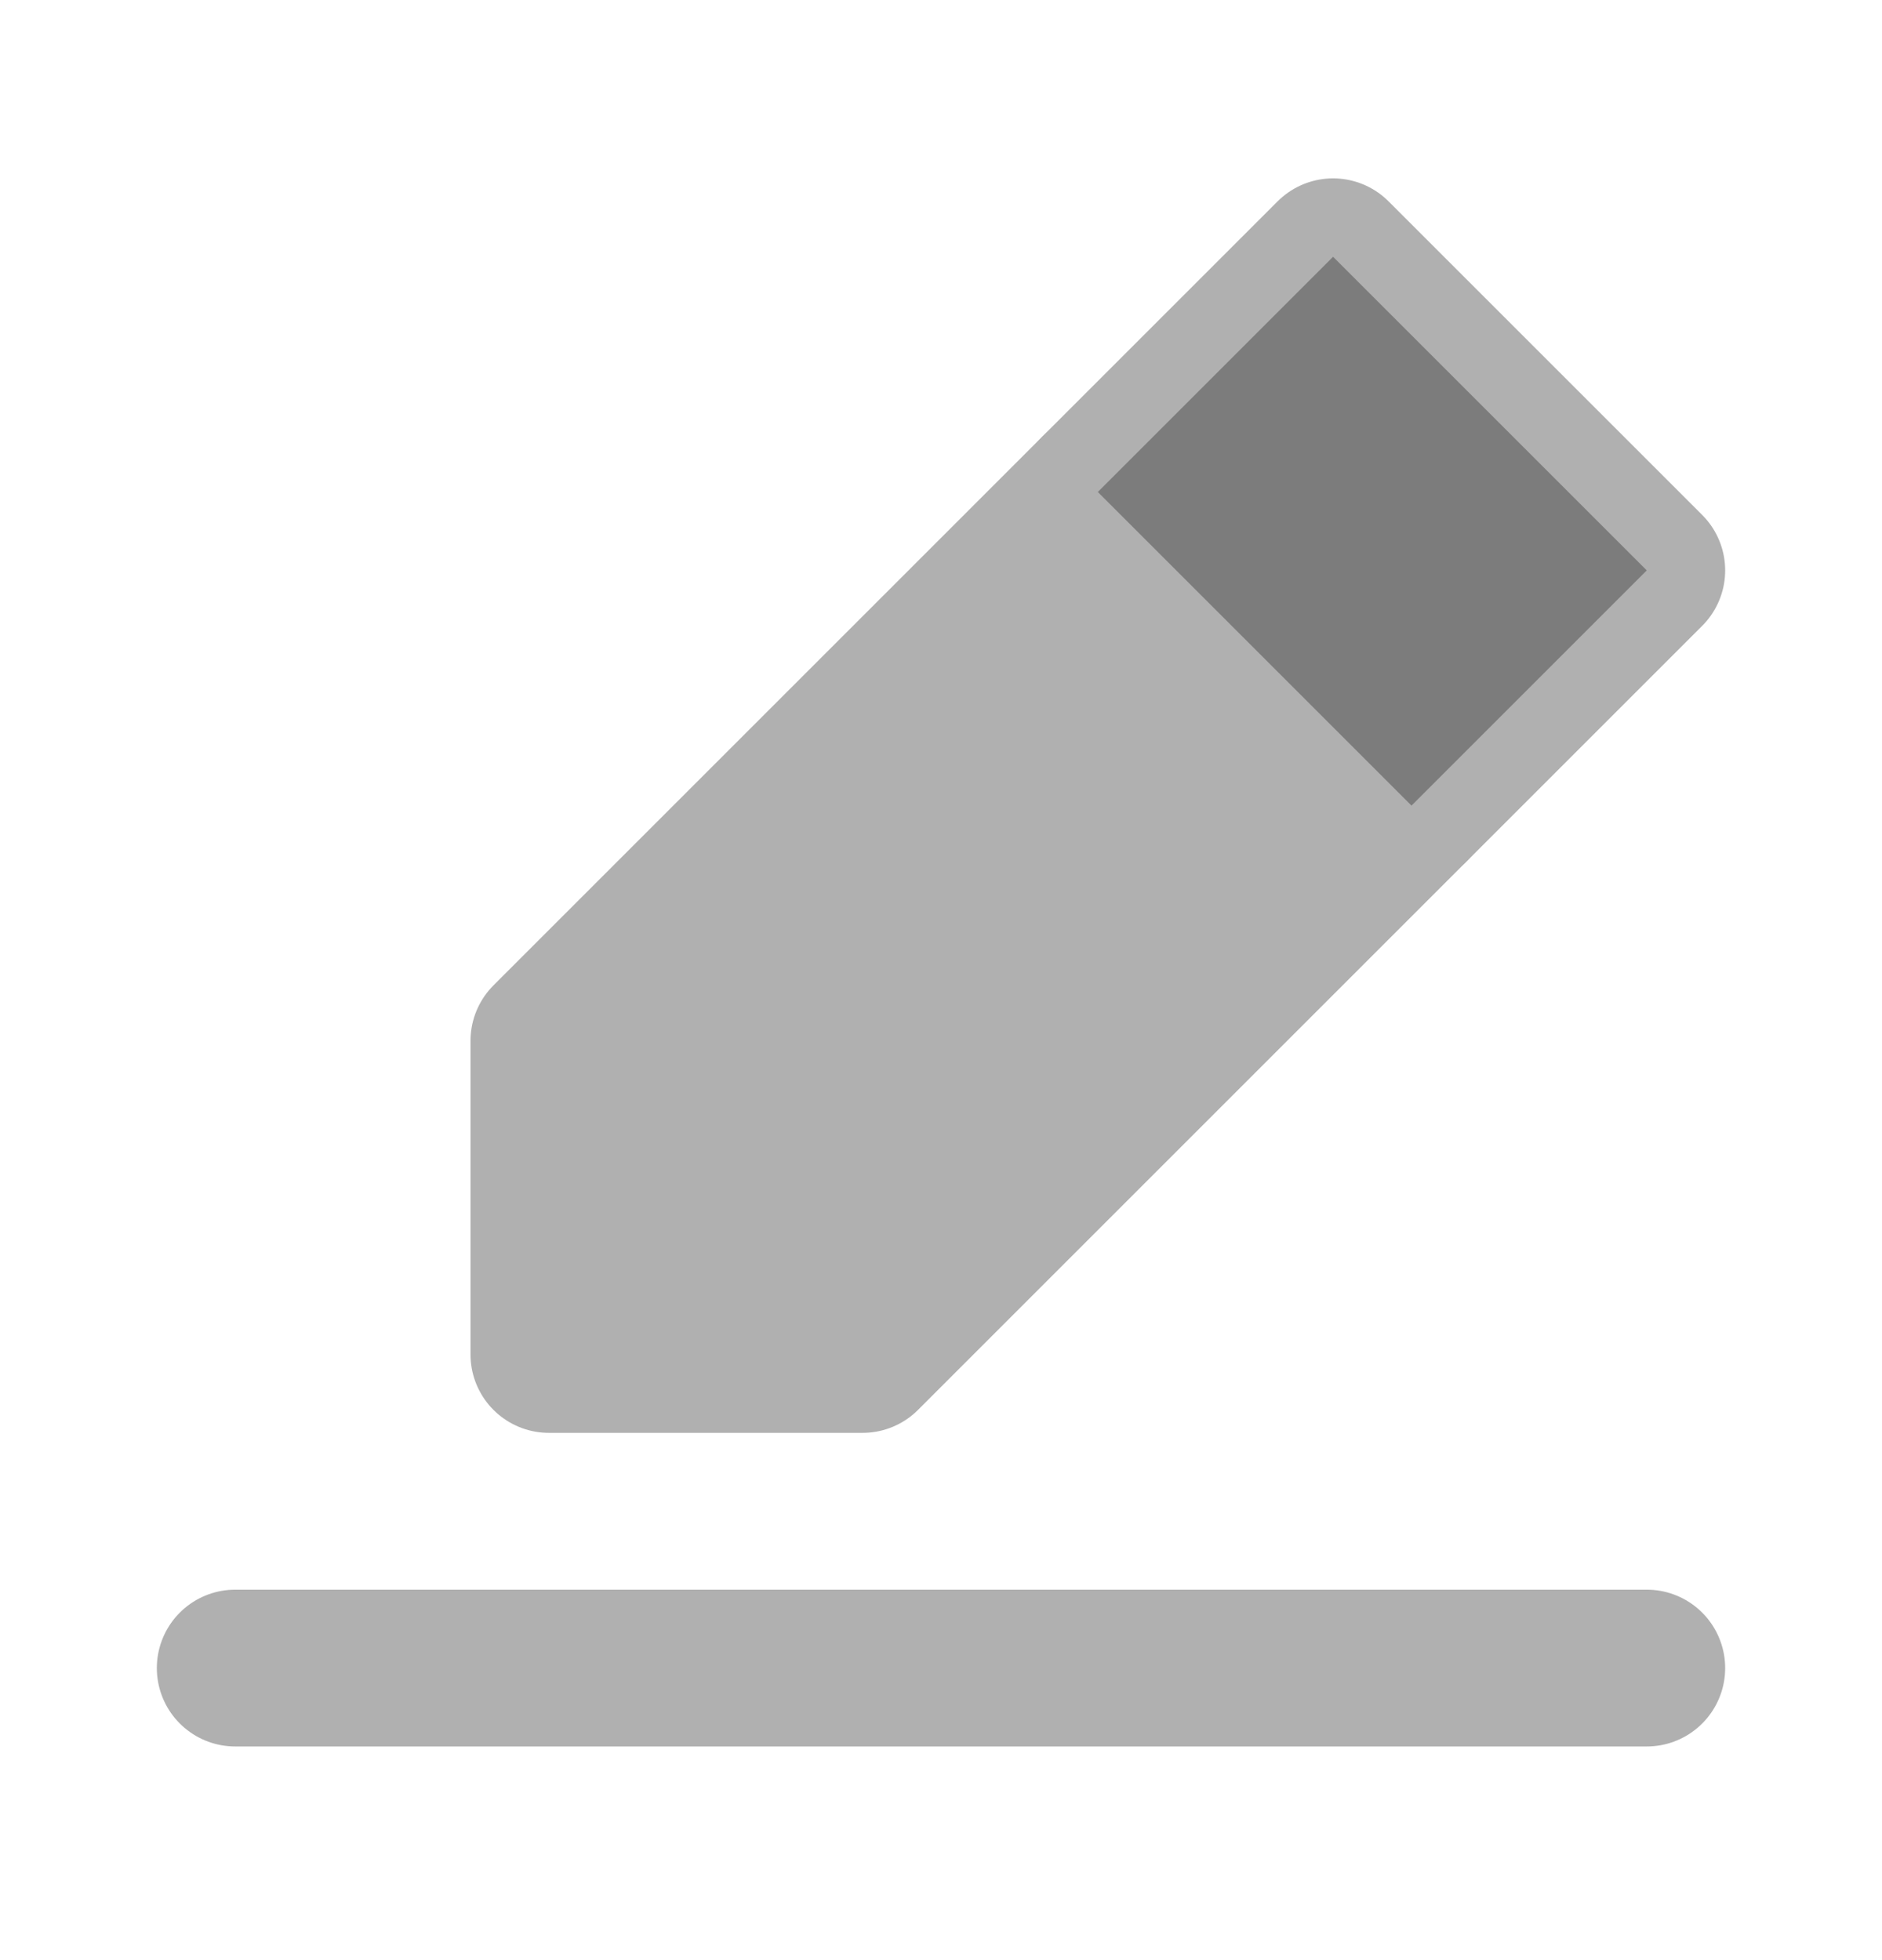 <svg width="24" height="25" viewBox="0 0 24 25" fill="none" xmlns="http://www.w3.org/2000/svg">
<path d="M3 21.275H21" stroke="#B0B0B0" stroke-width="2" stroke-linecap="round" stroke-linejoin="round"/>
<path d="M7 17.275V13.275L17 3.275L21 7.275L11 17.275H7Z" fill="#B0B0B0" stroke="#B0B0B0" stroke-width="2" stroke-linecap="round" stroke-linejoin="round"/>
<path d="M14 6.275L18 10.275" stroke="#B0B0B0" stroke-width="2" stroke-linecap="round" stroke-linejoin="round"/>
<path d="M14 6.275L18 10.275L21 7.275L17 3.275L14 6.275Z" fill="black" fill-opacity="0.3"/>
</svg>
